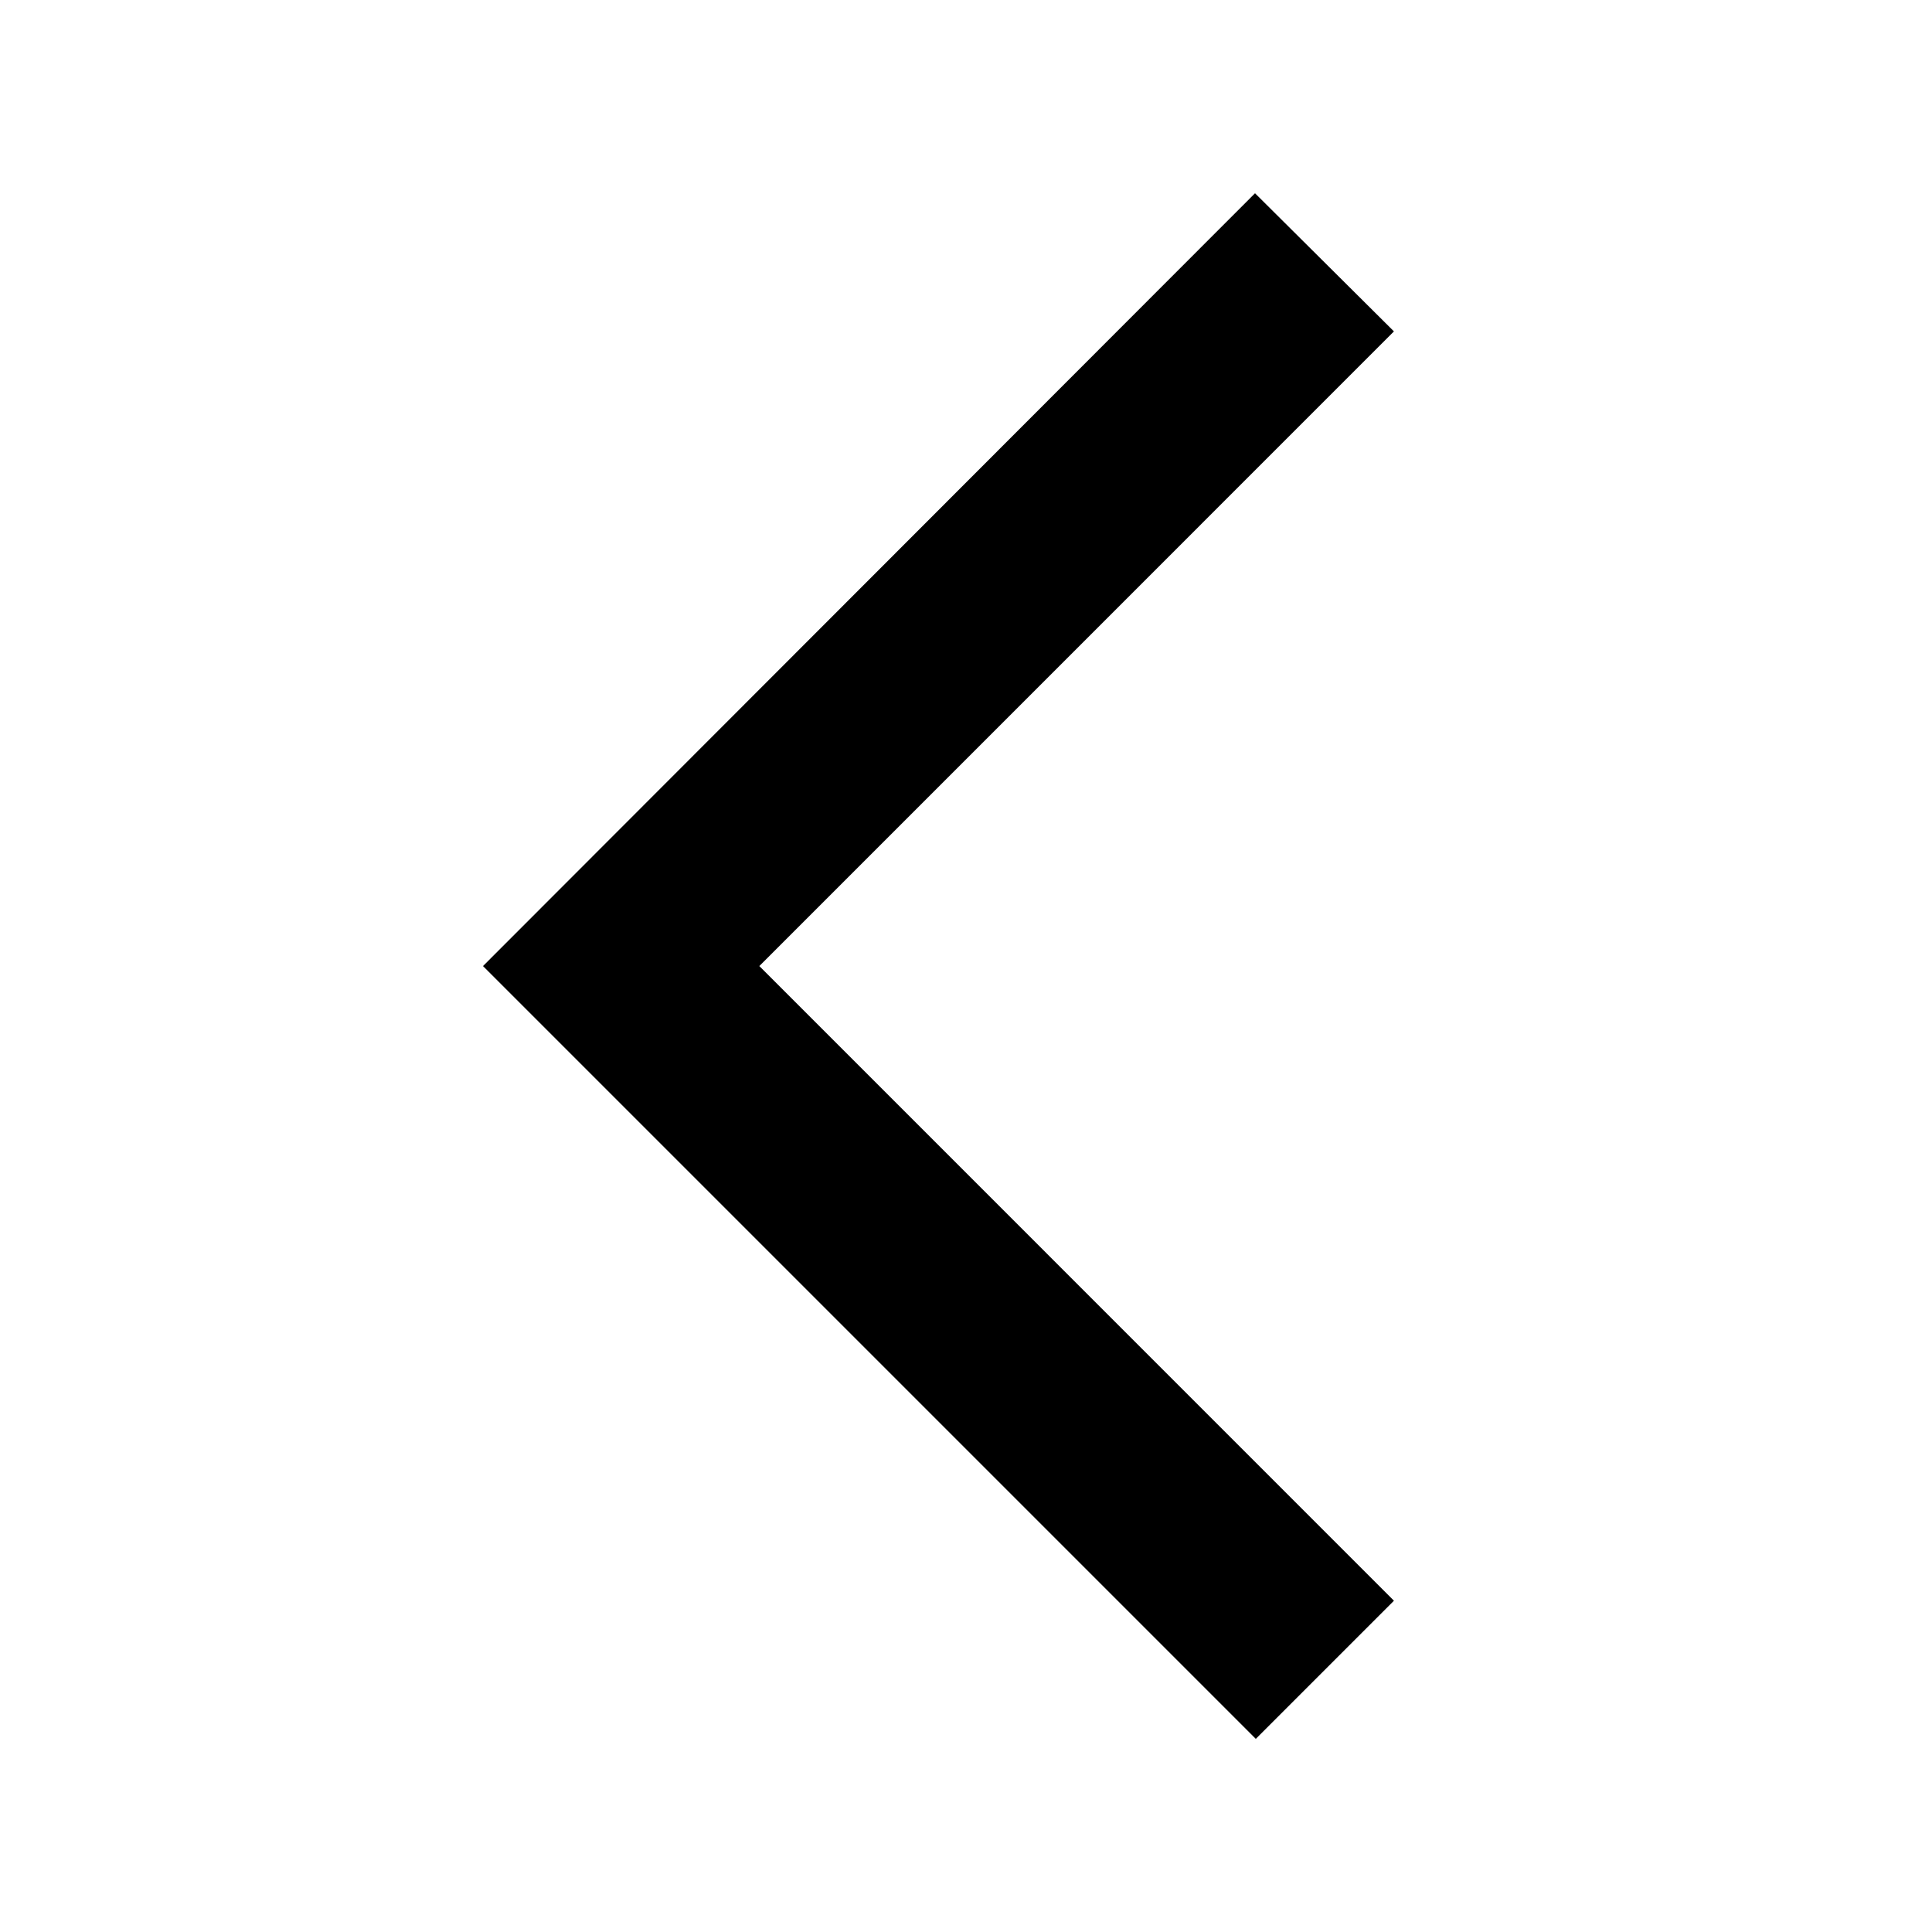 <?xml version="1.0" encoding="UTF-8"?>
<svg   viewBox="0 0 32 32" version="1.1" xmlns="http://www.w3.org/2000/svg" xmlns:xlink="http://www.w3.org/1999/xlink">
<title>chevron_left</title>
<path d="M23.088 5.489l-2.301-2.288-12.787 12.8 12.8 12.8 2.288-2.288-10.511-10.512z"></path>
</svg>
